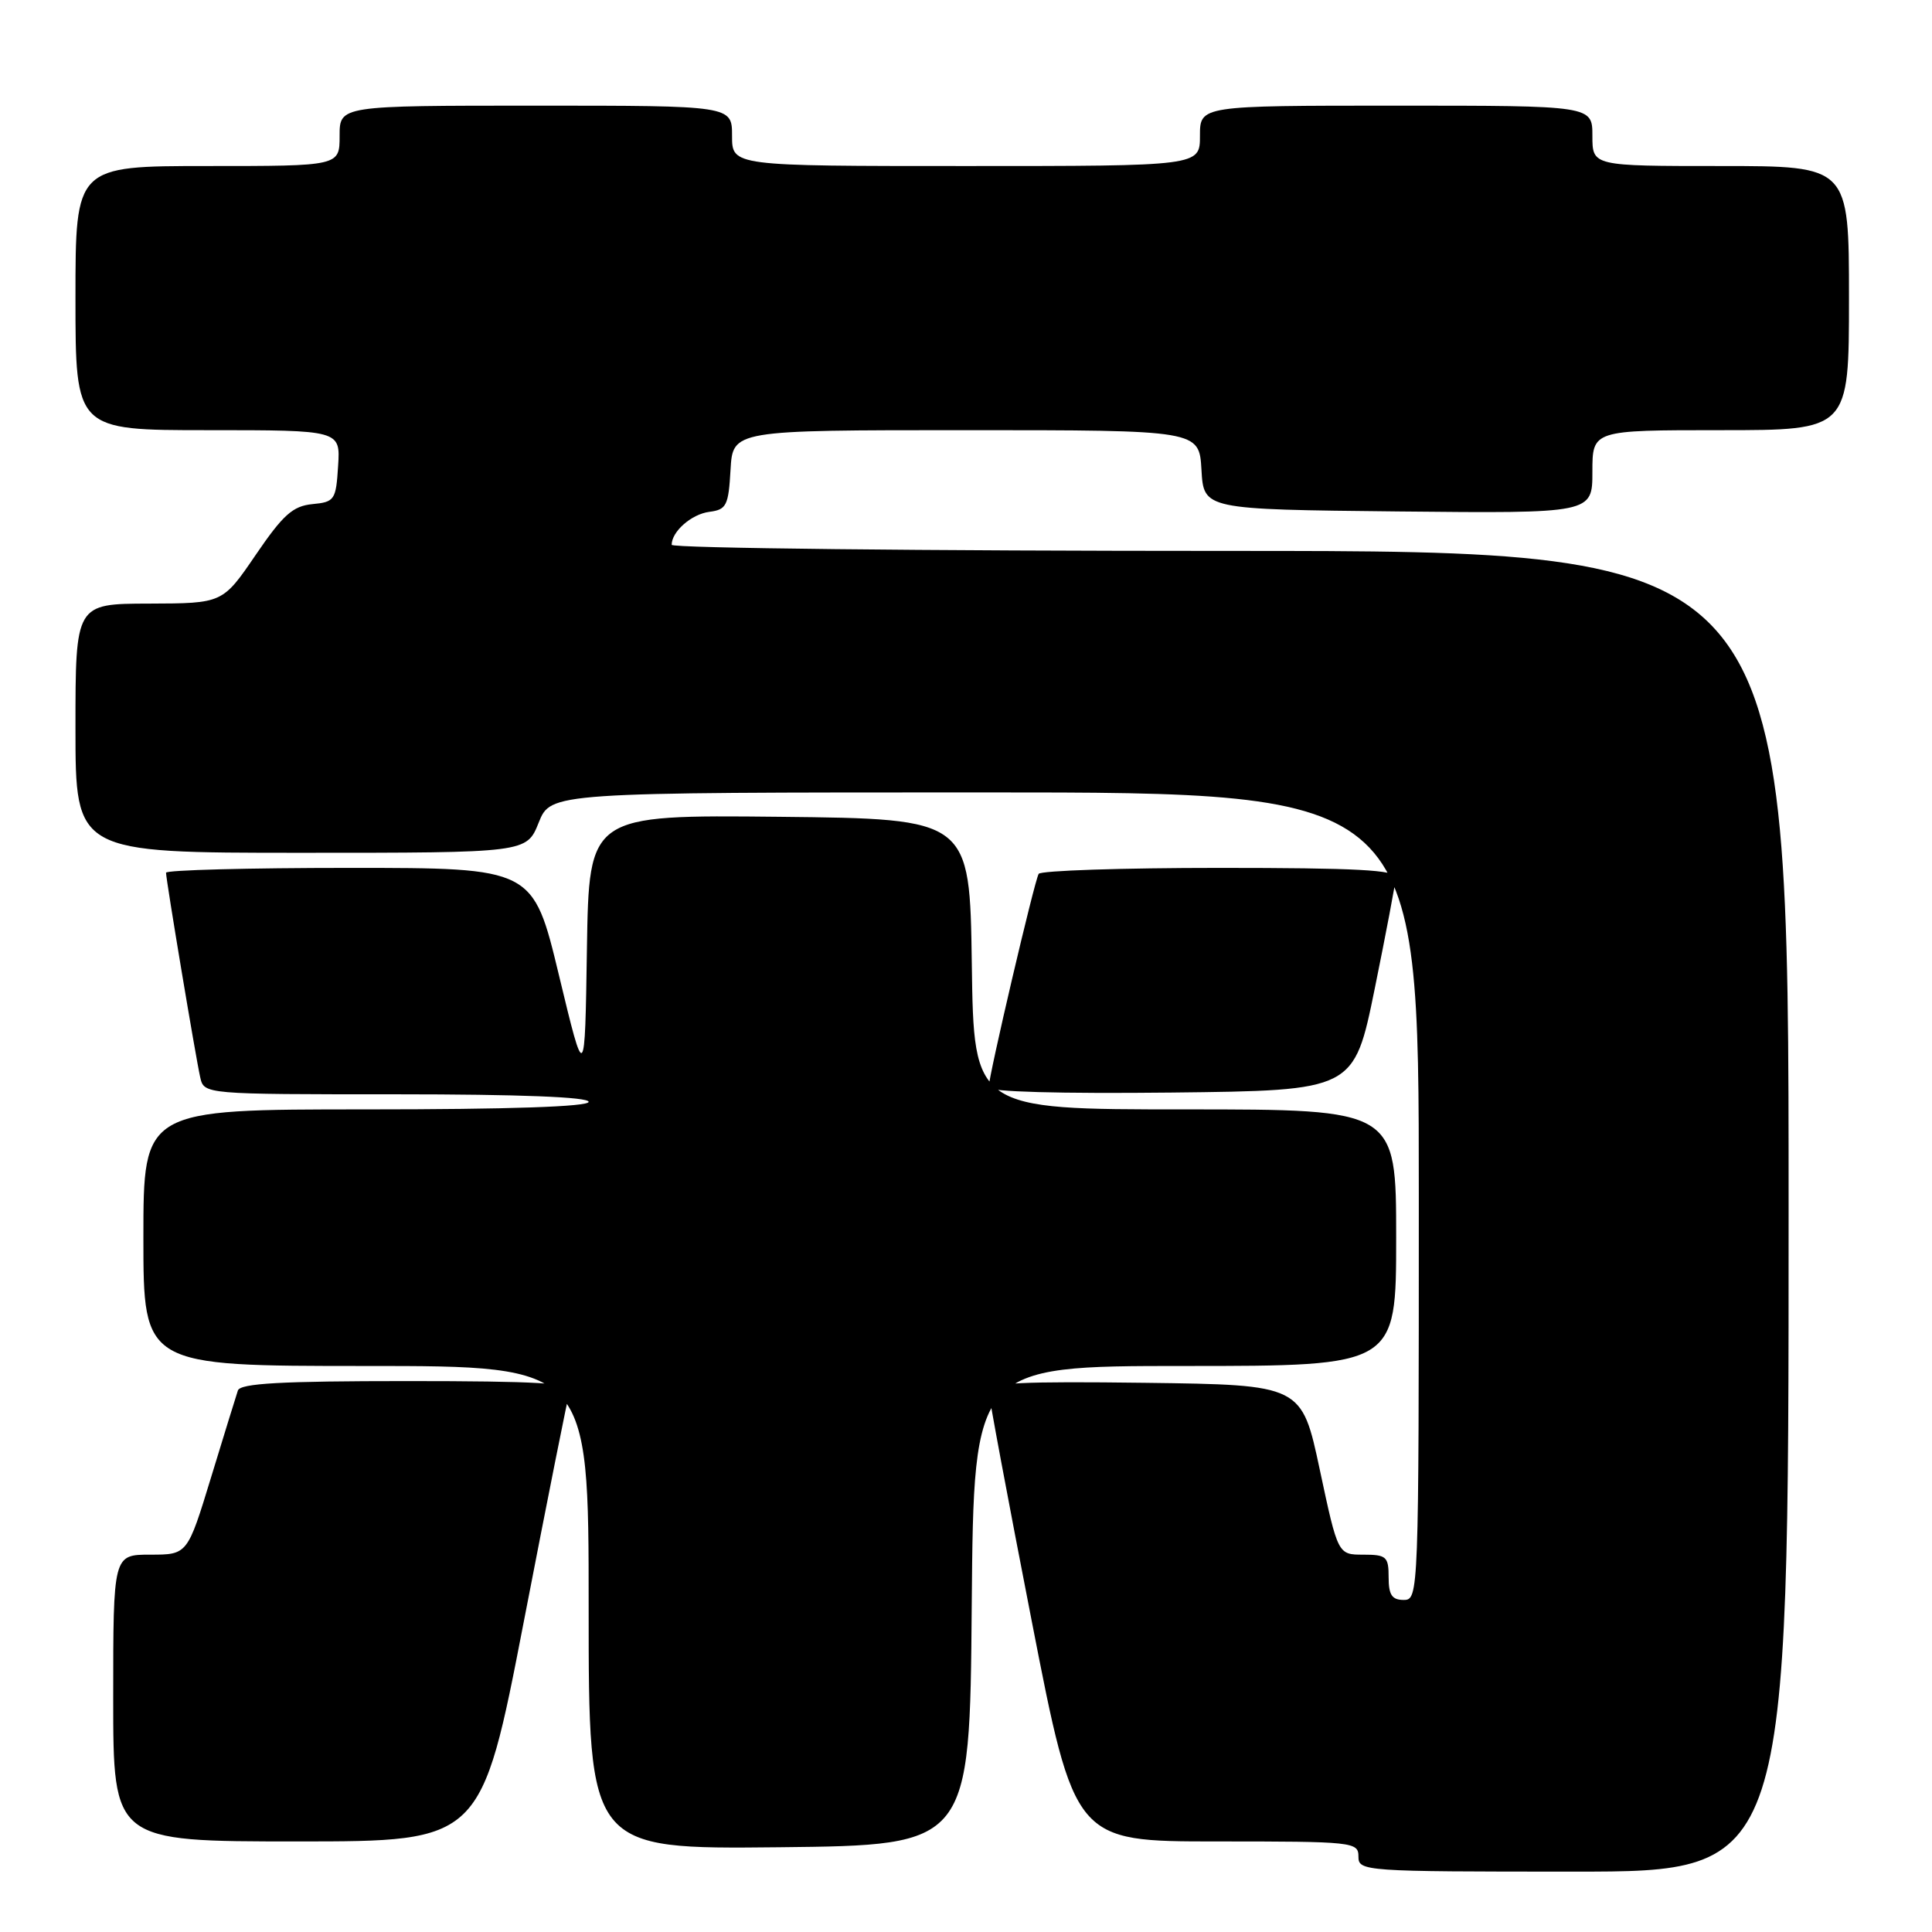 <?xml version="1.0" encoding="UTF-8" standalone="no"?>
<!DOCTYPE svg PUBLIC "-//W3C//DTD SVG 1.1//EN" "http://www.w3.org/Graphics/SVG/1.1/DTD/svg11.dtd" >
<svg xmlns="http://www.w3.org/2000/svg" xmlns:xlink="http://www.w3.org/1999/xlink" version="1.1" viewBox="0 0 256 256">
 <g >
 <path fill="currentColor"
d=" M 237.00 160.50 C 237.00 73.00 237.00 73.00 163.00 73.00 C 122.30 73.00 89.00 72.64 89.00 72.19 C 89.00 70.43 91.63 68.12 94.00 67.82 C 96.26 67.53 96.53 67.00 96.80 62.25 C 97.10 57.00 97.10 57.00 128.00 57.00 C 158.90 57.00 158.90 57.00 159.20 62.25 C 159.50 67.50 159.50 67.50 185.25 67.77 C 211.00 68.03 211.00 68.03 211.00 62.52 C 211.00 57.00 211.00 57.00 228.00 57.00 C 245.00 57.00 245.00 57.00 245.00 39.50 C 245.00 22.00 245.00 22.00 228.00 22.00 C 211.00 22.00 211.00 22.00 211.00 18.00 C 211.00 14.00 211.00 14.00 185.00 14.00 C 159.00 14.00 159.00 14.00 159.00 18.00 C 159.00 22.00 159.00 22.00 128.00 22.00 C 97.00 22.00 97.00 22.00 97.00 18.00 C 97.00 14.00 97.00 14.00 71.00 14.00 C 45.00 14.00 45.00 14.00 45.00 18.00 C 45.00 22.00 45.00 22.00 27.50 22.00 C 10.00 22.00 10.00 22.00 10.00 39.50 C 10.00 57.00 10.00 57.00 27.55 57.00 C 45.11 57.00 45.11 57.00 44.80 61.75 C 44.52 66.26 44.34 66.52 41.38 66.80 C 38.79 67.06 37.50 68.22 33.88 73.53 C 29.50 79.95 29.50 79.95 19.75 79.98 C 10.00 80.00 10.00 80.00 10.00 96.50 C 10.00 113.00 10.00 113.00 39.89 113.00 C 69.78 113.00 69.78 113.00 71.38 109.00 C 72.98 105.00 72.98 105.00 130.49 105.00 C 188.00 105.00 188.00 105.00 188.00 158.50 C 188.00 211.33 187.98 212.00 186.00 212.00 C 184.44 212.00 184.00 211.33 184.00 209.00 C 184.00 206.26 183.71 206.00 180.64 206.00 C 177.28 206.00 177.28 206.00 174.88 194.75 C 172.48 183.50 172.48 183.50 151.74 183.23 C 135.50 183.02 131.00 183.23 131.00 184.23 C 130.99 184.93 133.56 198.66 136.70 214.75 C 142.40 244.00 142.40 244.00 161.20 244.00 C 179.33 244.00 180.00 244.07 180.00 246.00 C 180.00 247.95 180.67 248.00 208.50 248.00 C 237.00 248.00 237.00 248.00 237.00 160.50 Z  M 128.76 212.75 C 129.03 181.00 129.03 181.00 157.01 181.00 C 185.00 181.00 185.00 181.00 185.00 164.00 C 185.00 147.00 185.00 147.00 157.02 147.00 C 129.04 147.00 129.04 147.00 128.77 127.75 C 128.50 108.50 128.50 108.50 103.27 108.23 C 78.05 107.97 78.05 107.97 77.77 125.73 C 77.50 143.50 77.50 143.50 74.07 129.25 C 70.64 115.00 70.64 115.00 46.32 115.00 C 32.94 115.00 22.00 115.29 22.00 115.64 C 22.00 116.57 25.93 140.10 26.53 142.75 C 27.04 145.00 27.04 145.00 52.52 145.00 C 68.84 145.00 78.00 145.36 78.00 146.00 C 78.00 146.64 67.50 147.00 48.50 147.00 C 19.00 147.00 19.00 147.00 19.00 164.00 C 19.00 181.00 19.00 181.00 48.50 181.00 C 78.00 181.00 78.00 181.00 78.00 213.02 C 78.00 245.03 78.00 245.03 103.25 244.77 C 128.50 244.50 128.50 244.50 128.76 212.75 Z  M 69.43 214.75 C 72.54 198.66 75.28 184.94 75.51 184.25 C 75.84 183.28 71.10 183.00 53.94 183.00 C 37.23 183.00 31.84 183.30 31.52 184.25 C 31.29 184.94 29.69 190.11 27.97 195.75 C 24.84 206.00 24.84 206.00 19.92 206.00 C 15.00 206.00 15.00 206.00 15.00 225.00 C 15.00 244.00 15.00 244.00 39.39 244.00 C 63.77 244.00 63.77 244.00 69.43 214.75 Z  M 182.16 131.00 C 183.67 123.58 184.93 116.94 184.95 116.25 C 184.99 115.28 179.67 115.00 161.56 115.00 C 148.67 115.00 137.90 115.36 137.63 115.79 C 137.07 116.69 131.00 142.62 131.00 144.09 C 131.00 144.67 140.47 144.93 155.21 144.77 C 179.41 144.50 179.41 144.50 182.16 131.00 Z "/>
</g>
</svg>